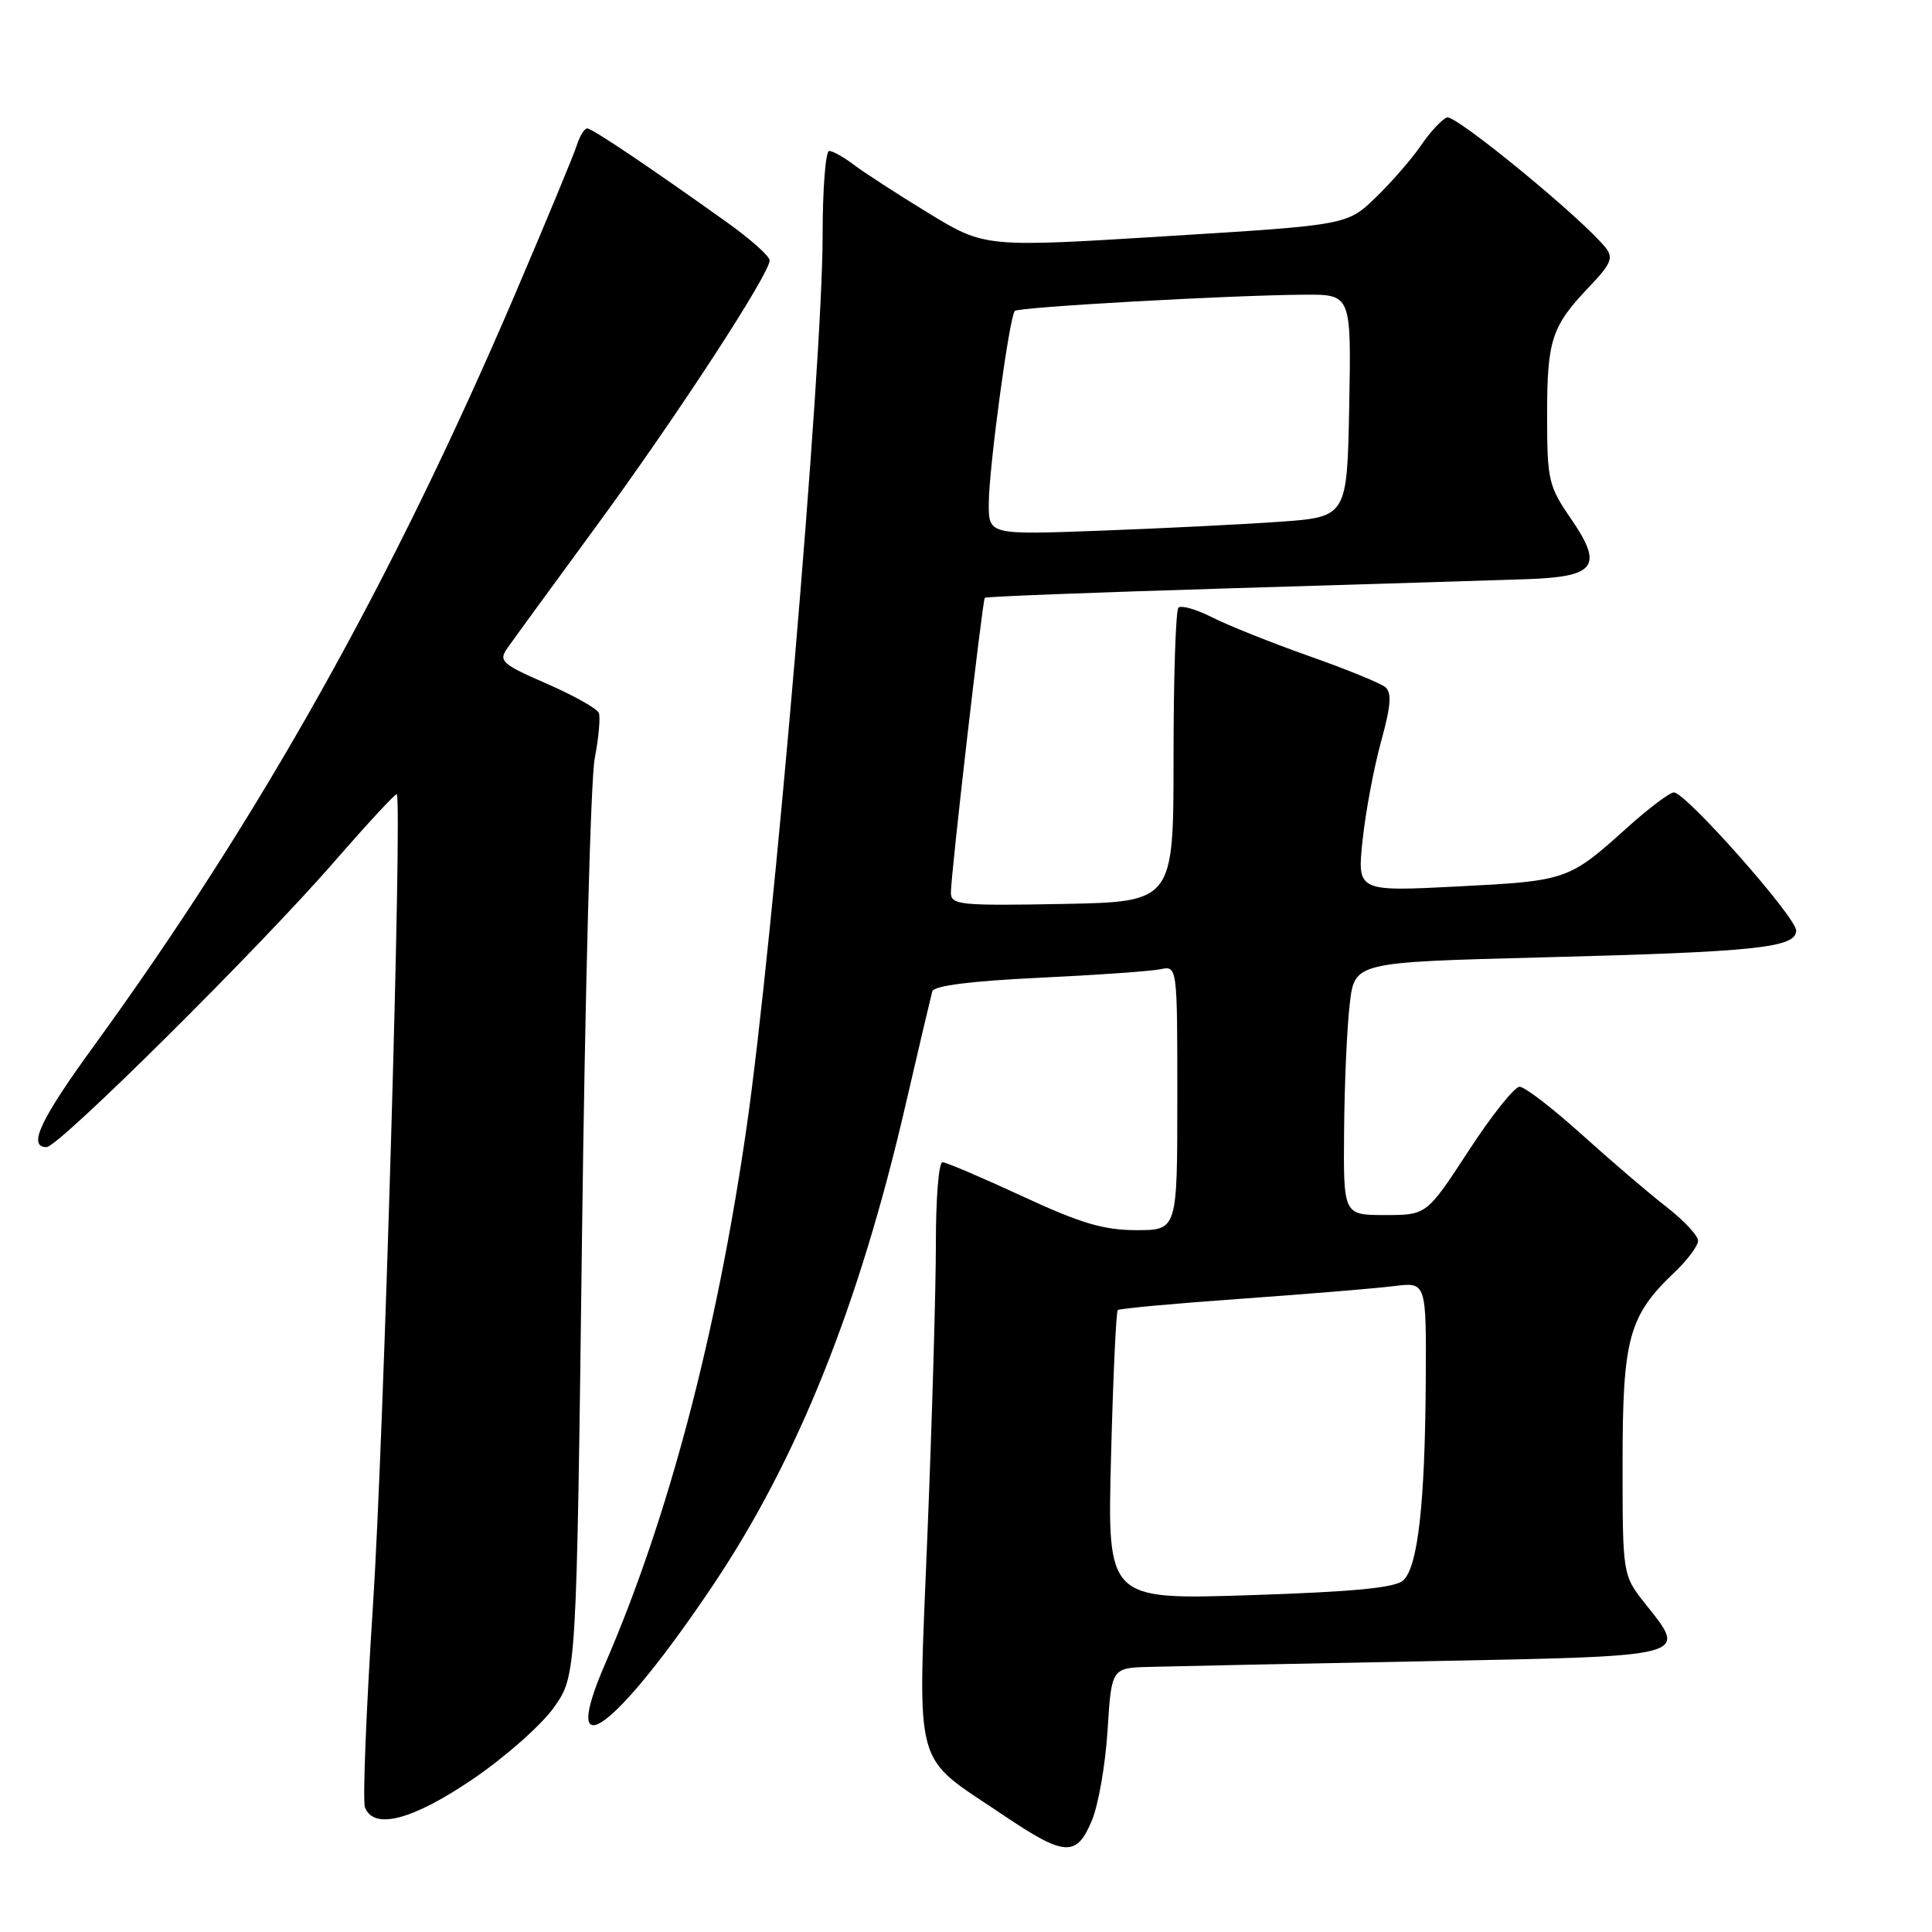<?xml version="1.0" encoding="UTF-8" standalone="no"?>
<!DOCTYPE svg PUBLIC "-//W3C//DTD SVG 1.1//EN" "http://www.w3.org/Graphics/SVG/1.1/DTD/svg11.dtd" >
<svg xmlns="http://www.w3.org/2000/svg" xmlns:xlink="http://www.w3.org/1999/xlink" version="1.1" viewBox="0 0 256 256">
 <g >
 <path fill="currentColor"
d=" M 144.67 241.25 C 145.54 239.19 146.48 233.79 146.76 229.25 C 147.28 221.00 147.28 221.00 152.39 220.87 C 155.20 220.79 171.67 220.45 188.99 220.12 C 224.29 219.43 223.64 219.60 218.04 212.55 C 215.00 208.72 215.00 208.72 215.00 193.82 C 215.00 177.32 215.81 174.35 221.91 168.56 C 223.61 166.95 225.00 165.07 225.00 164.40 C 225.00 163.72 223.09 161.68 220.75 159.87 C 218.41 158.05 213.37 153.74 209.54 150.28 C 205.71 146.83 202.03 144.00 201.35 144.00 C 200.68 144.00 197.63 147.82 194.59 152.50 C 189.04 161.00 189.04 161.00 183.52 161.00 C 178.00 161.00 178.00 161.00 178.10 149.75 C 178.15 143.56 178.49 136.03 178.85 133.00 C 179.50 127.50 179.50 127.50 204.26 126.86 C 232.77 126.13 238.00 125.58 238.00 123.30 C 238.00 121.53 223.37 105.00 221.80 105.00 C 221.25 105.00 218.48 107.09 215.65 109.63 C 207.87 116.64 207.64 116.72 193.16 117.46 C 179.83 118.14 179.83 118.14 180.55 111.32 C 180.95 107.57 182.05 101.69 183.00 98.26 C 184.30 93.55 184.44 91.78 183.56 91.05 C 182.92 90.52 178.37 88.66 173.45 86.93 C 168.53 85.19 162.77 82.89 160.65 81.82 C 158.54 80.74 156.51 80.16 156.15 80.52 C 155.79 80.88 155.50 89.80 155.50 100.34 C 155.50 119.50 155.50 119.50 140.75 119.78 C 127.18 120.03 126.00 119.91 126.00 118.28 C 125.99 115.92 130.18 79.58 130.49 79.21 C 130.63 79.05 145.31 78.49 163.12 77.95 C 180.93 77.42 198.60 76.87 202.40 76.74 C 211.47 76.42 212.48 75.02 208.15 68.72 C 205.18 64.40 205.00 63.62 205.00 55.00 C 205.00 45.01 205.59 43.23 210.63 37.95 C 213.47 34.97 213.81 34.15 212.76 32.83 C 209.67 28.95 192.83 15.13 191.73 15.56 C 191.05 15.82 189.50 17.49 188.28 19.28 C 187.06 21.07 184.36 24.17 182.28 26.18 C 178.50 29.82 178.50 29.82 154.50 31.30 C 130.50 32.79 130.50 32.79 123.00 28.22 C 118.88 25.70 114.43 22.82 113.12 21.82 C 111.80 20.82 110.34 20.00 109.87 20.00 C 109.39 20.00 109.00 25.06 109.00 31.25 C 109.01 48.33 102.48 124.83 98.91 149.50 C 94.94 176.94 88.54 201.19 80.17 220.50 C 73.92 234.92 81.58 229.29 94.55 209.94 C 105.70 193.29 113.85 172.95 119.97 146.50 C 121.75 138.80 123.36 131.99 123.53 131.36 C 123.74 130.61 128.67 129.99 137.68 129.56 C 145.28 129.20 152.51 128.69 153.75 128.43 C 156.00 127.96 156.00 127.96 156.00 145.48 C 156.00 163.00 156.00 163.00 150.57 163.00 C 146.24 163.00 143.18 162.09 135.45 158.50 C 130.11 156.03 125.36 154.00 124.88 154.00 C 124.39 154.00 124.00 158.84 124.01 164.75 C 124.01 170.66 123.51 188.02 122.89 203.32 C 121.61 235.34 120.79 232.31 133.00 240.55 C 141.08 246.00 142.64 246.10 144.67 241.25 Z  M 62.68 235.72 C 66.96 232.81 71.79 228.53 73.42 226.21 C 76.39 221.99 76.39 221.99 77.12 163.74 C 77.52 131.71 78.27 103.26 78.80 100.51 C 79.33 97.77 79.57 95.05 79.35 94.47 C 79.13 93.90 76.02 92.15 72.44 90.59 C 66.50 88.00 66.04 87.59 67.21 85.91 C 67.92 84.89 73.21 77.64 78.97 69.78 C 89.68 55.17 101.99 36.29 101.98 34.50 C 101.98 33.95 99.46 31.70 96.38 29.50 C 86.09 22.15 78.51 17.05 77.82 17.02 C 77.44 17.01 76.82 18.01 76.43 19.25 C 76.04 20.49 72.35 29.38 68.24 39.00 C 52.00 76.98 34.43 108.34 12.39 138.66 C 5.31 148.40 3.63 152.00 6.17 152.00 C 7.75 152.00 34.20 125.77 44.24 114.24 C 48.68 109.14 52.43 105.09 52.57 105.24 C 53.33 106.00 50.84 191.12 49.42 212.73 C 48.52 226.61 48.04 238.65 48.36 239.48 C 49.52 242.52 54.67 241.17 62.68 235.72 Z  M 147.22 192.97 C 147.49 182.51 147.89 173.79 148.11 173.59 C 148.32 173.39 155.70 172.71 164.50 172.09 C 173.30 171.46 182.41 170.71 184.75 170.41 C 189.00 169.88 189.00 169.88 188.92 183.19 C 188.81 199.30 187.88 207.58 185.95 209.40 C 184.89 210.39 179.45 210.92 165.61 211.37 C 146.72 211.98 146.72 211.98 147.22 192.97 Z  M 131.02 66.68 C 131.04 61.95 133.75 41.92 134.47 41.20 C 134.98 40.69 162.82 39.12 172.78 39.05 C 179.05 39.00 179.05 39.00 178.78 53.75 C 178.50 68.50 178.50 68.50 169.50 69.14 C 164.55 69.49 153.86 70.02 145.75 70.32 C 131.00 70.87 131.00 70.87 131.02 66.68 Z "/>
</g>
</svg>